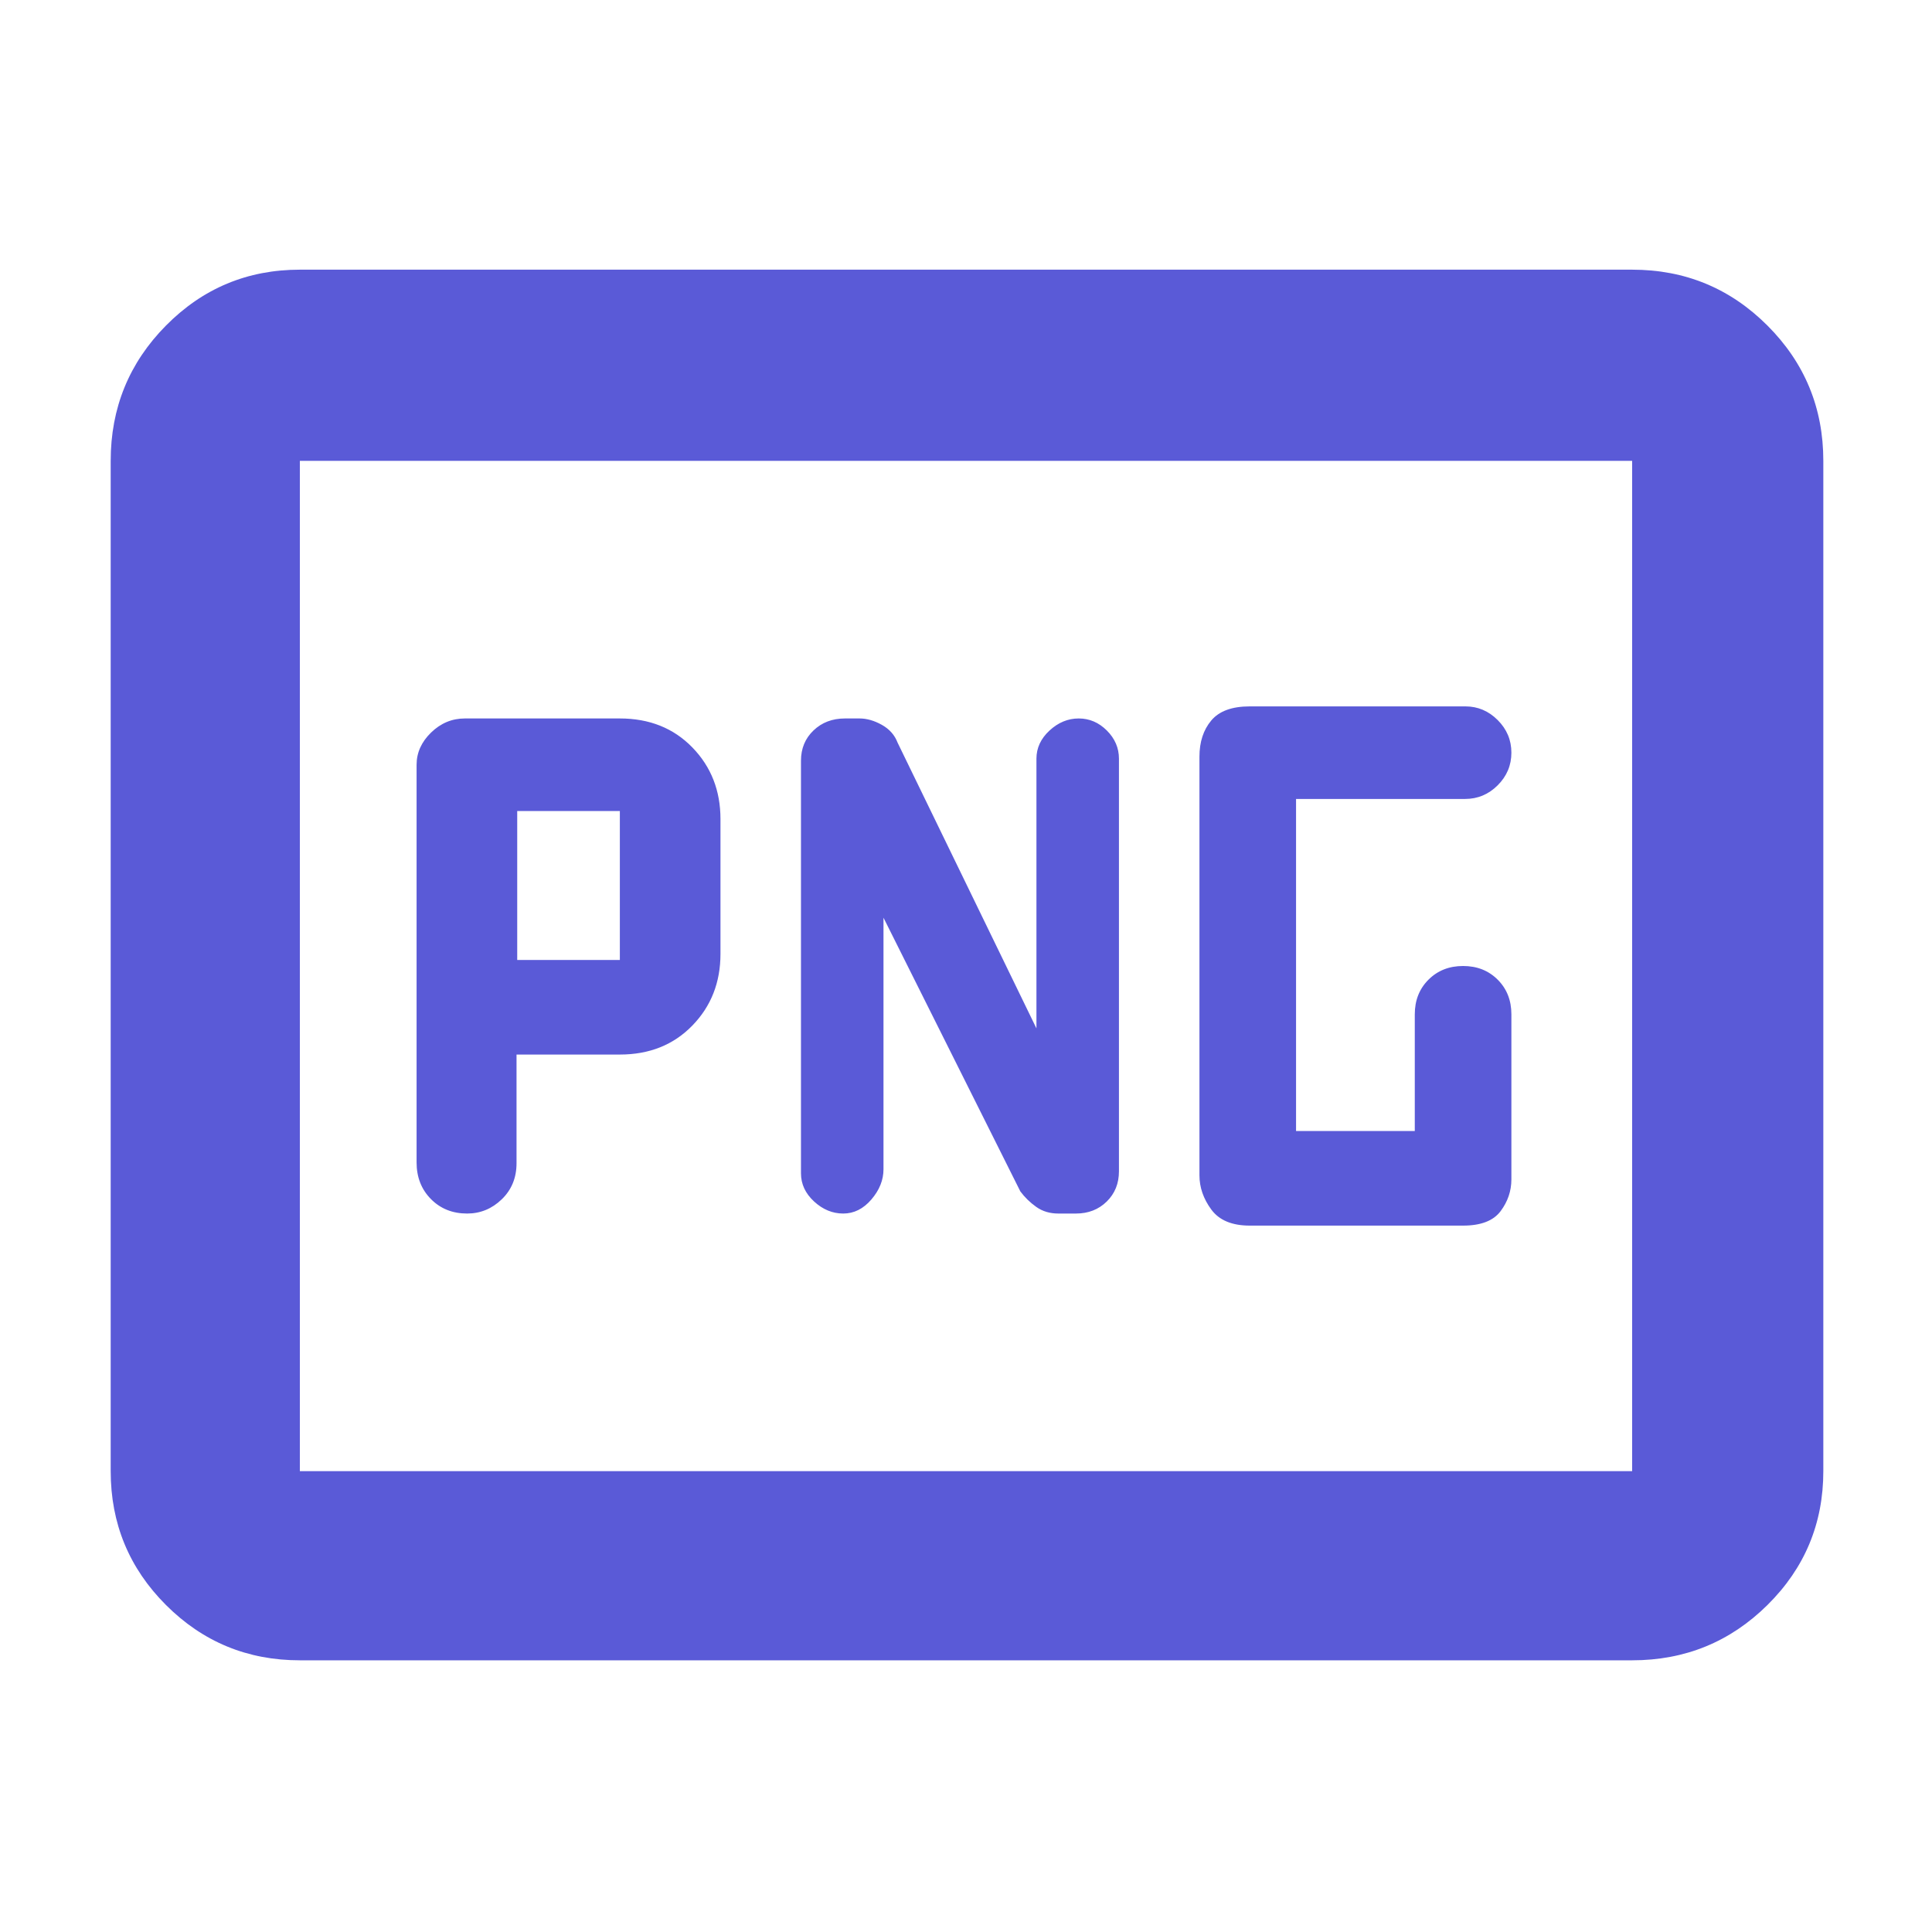 <svg xmlns="http://www.w3.org/2000/svg" height="48" viewBox="0 -960 960 960" width="48"><path fill="rgb(90, 90, 215)" d="M257-483v-74h51v74h-51Zm364 132h106q13.25 0 18.63-7.17Q751-365.33 751-374v-82q0-10.4-6.8-17.2-6.8-6.8-17.2-6.8-10.4 0-17.2 6.8-6.8 6.8-6.8 17.2v58h-59v-165h83.94q9.46 0 16.26-6.8 6.8-6.8 6.8-16.2 0-9.4-6.8-16.2-6.8-6.8-16.04-6.8H621q-13.25 0-19.12 7-5.88 7-5.88 18v208q0 9 5.88 17 5.87 8 19.12 8Zm-364.34-85H308q22 0 36-14.38 14-14.37 14-35.62v-67q0-21.25-14-35.63Q330-603 308-603h-77q-9.6 0-16.8 7-7.2 7-7.2 16v197.59q0 11.01 7.12 18.21 7.11 7.2 18 7.2 9.88 0 17.21-7.08 7.33-7.09 7.33-17.92v-54ZM439-504l68 136q3.3 4.44 7.93 7.72 4.62 3.28 10.95 3.28h8.75q9.2 0 15.29-5.95Q556-368.9 556-378v-205q0-8-6-14t-14-6q-8 0-14.5 6t-6.5 14v134l-69-142q-2.16-5.67-7.83-8.83-5.67-3.17-11.04-3.17h-7.25q-9.43 0-15.65 5.95Q398-591.1 398-582v205q0 8 6.5 14t14.5 6q8 0 14-7t6-15v-125ZM149-135q-39.05 0-66.53-27.48Q55-189.95 55-229v-502q0-39.46 27.47-67.23Q109.95-826 149-826h662q39.46 0 67.23 27.77Q906-770.46 906-731v502q0 39.05-27.77 66.52Q850.46-135 811-135H149Zm0-94h662v-502H149v502Zm0 0v-502 502Zm0 0v-502 502Z"/></svg>